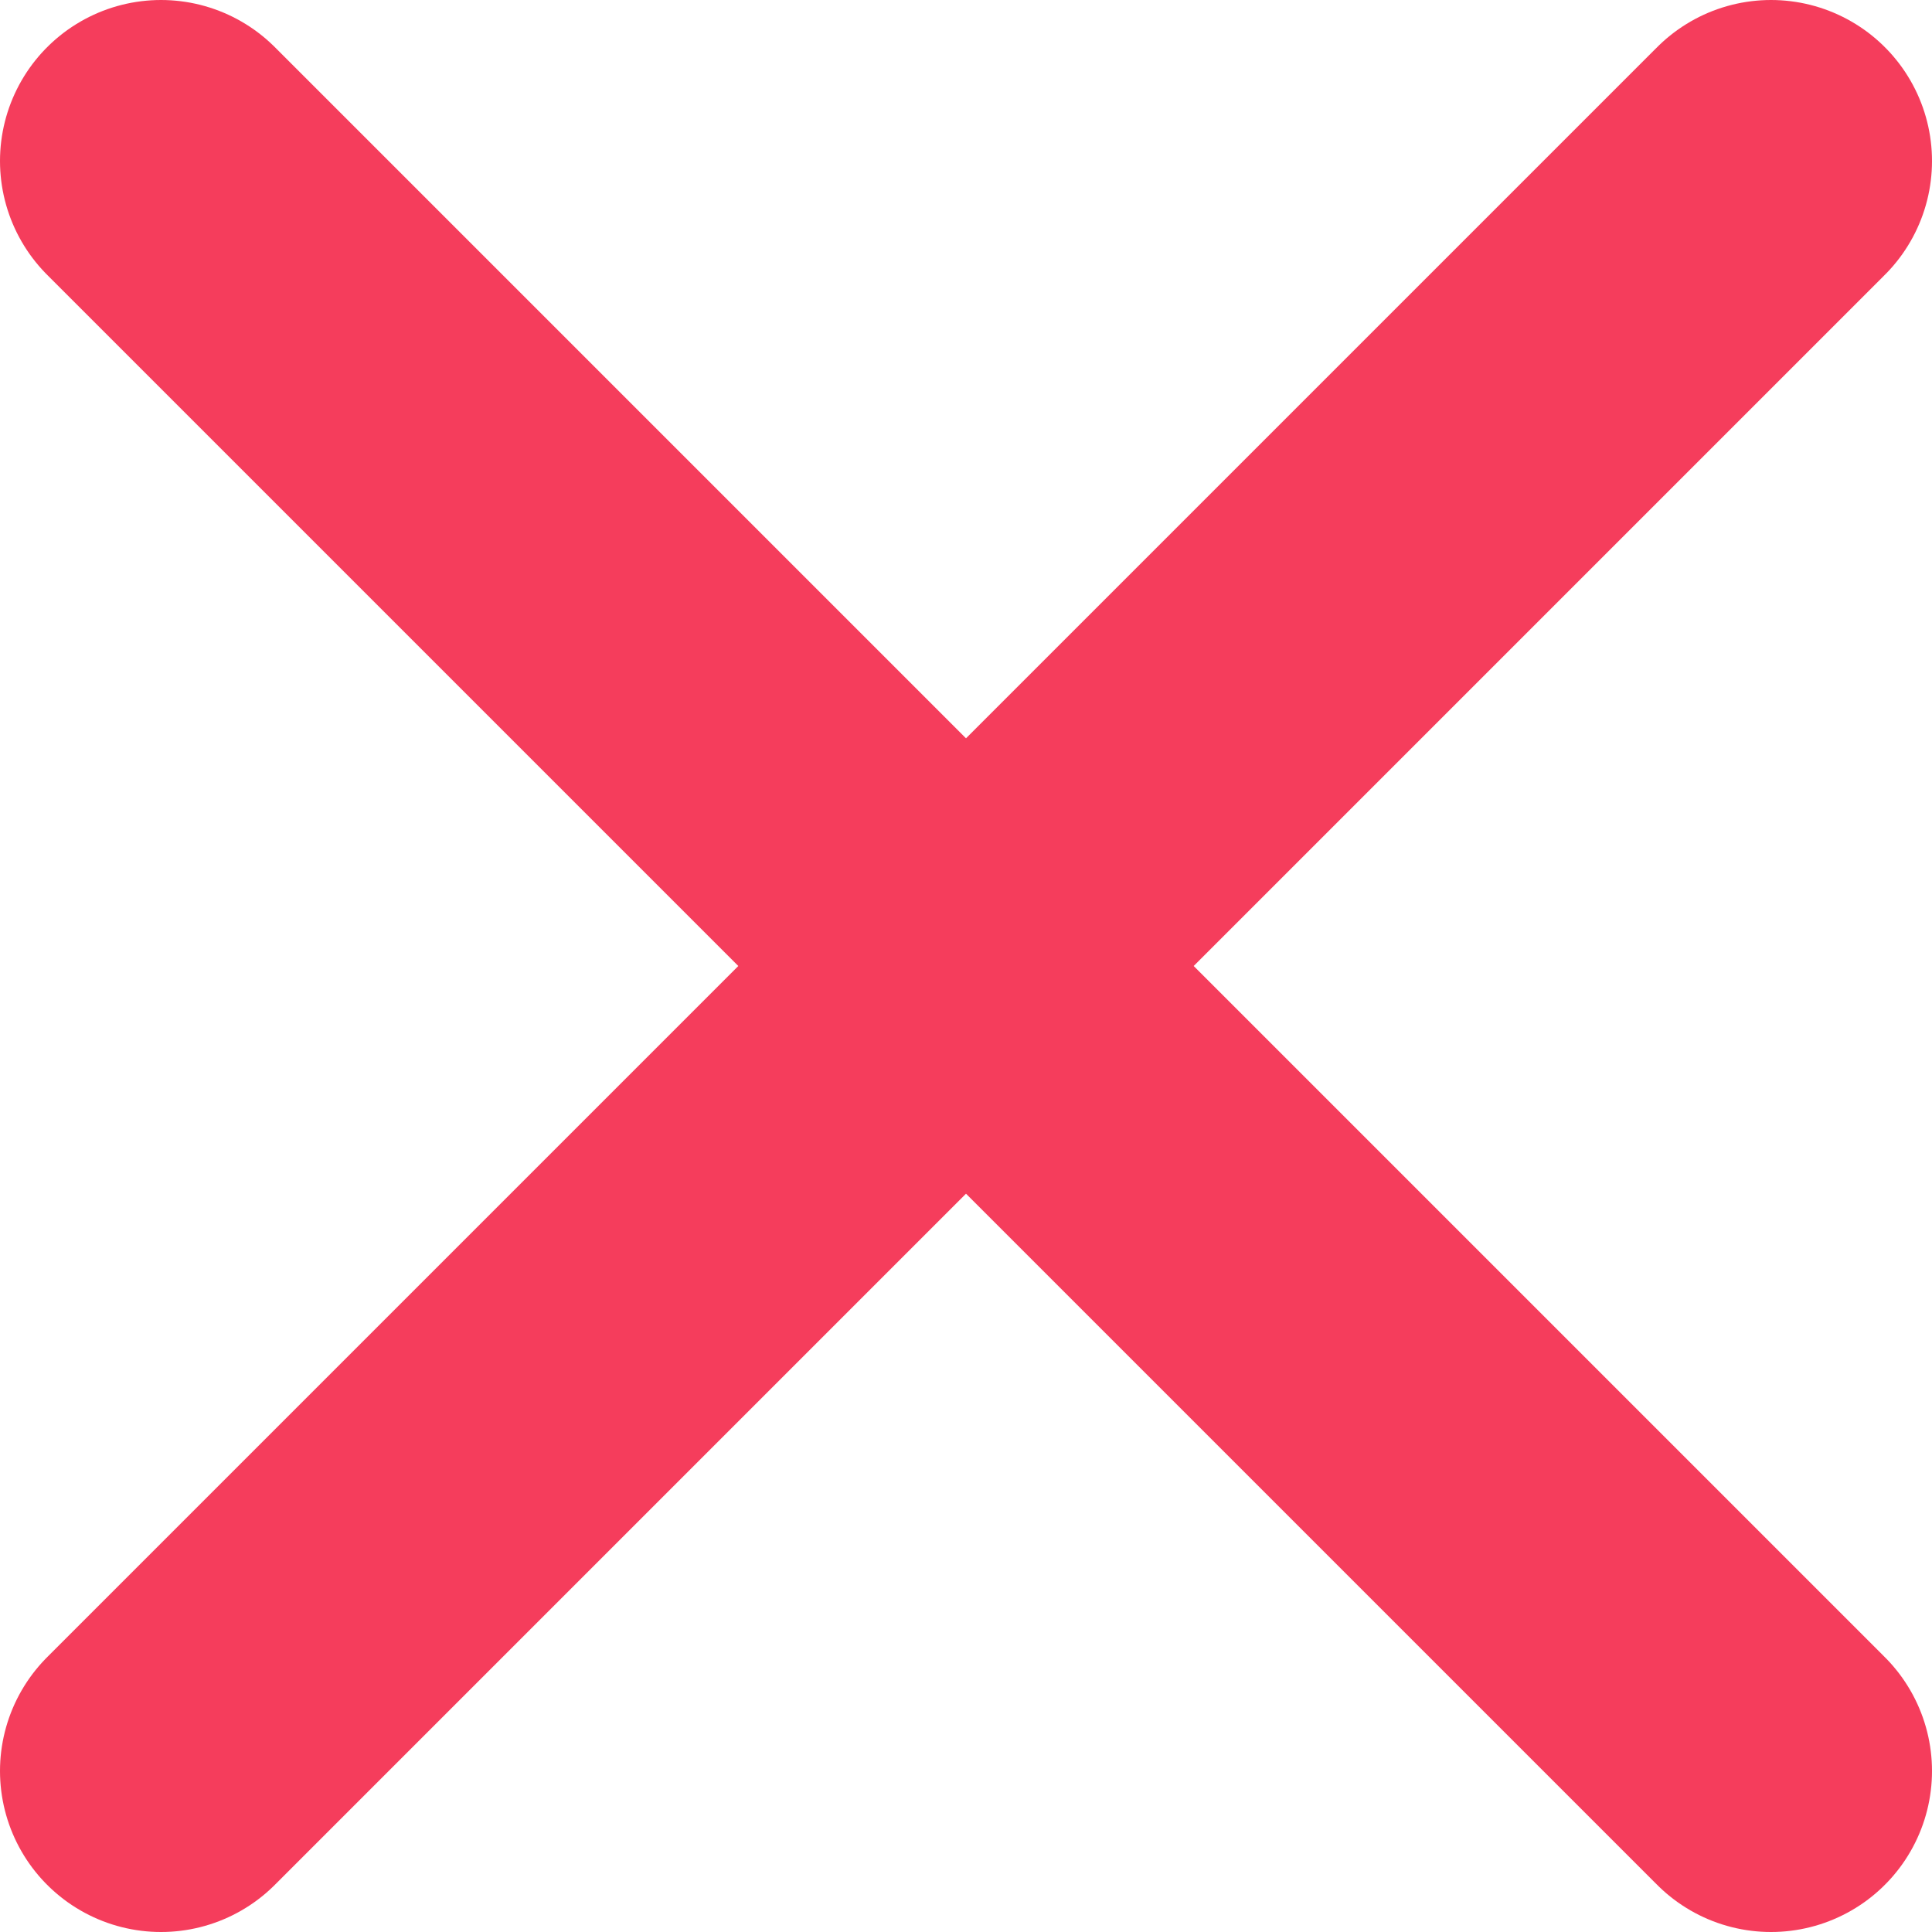 <svg width="12" height="12" viewBox="0 0 12 12" fill="none" xmlns="http://www.w3.org/2000/svg">
<path d="M11 1L1 11M1 1L11 11" stroke="#F53D5C" stroke-width="2" stroke-linecap="round" stroke-linejoin="round"/>
</svg>
